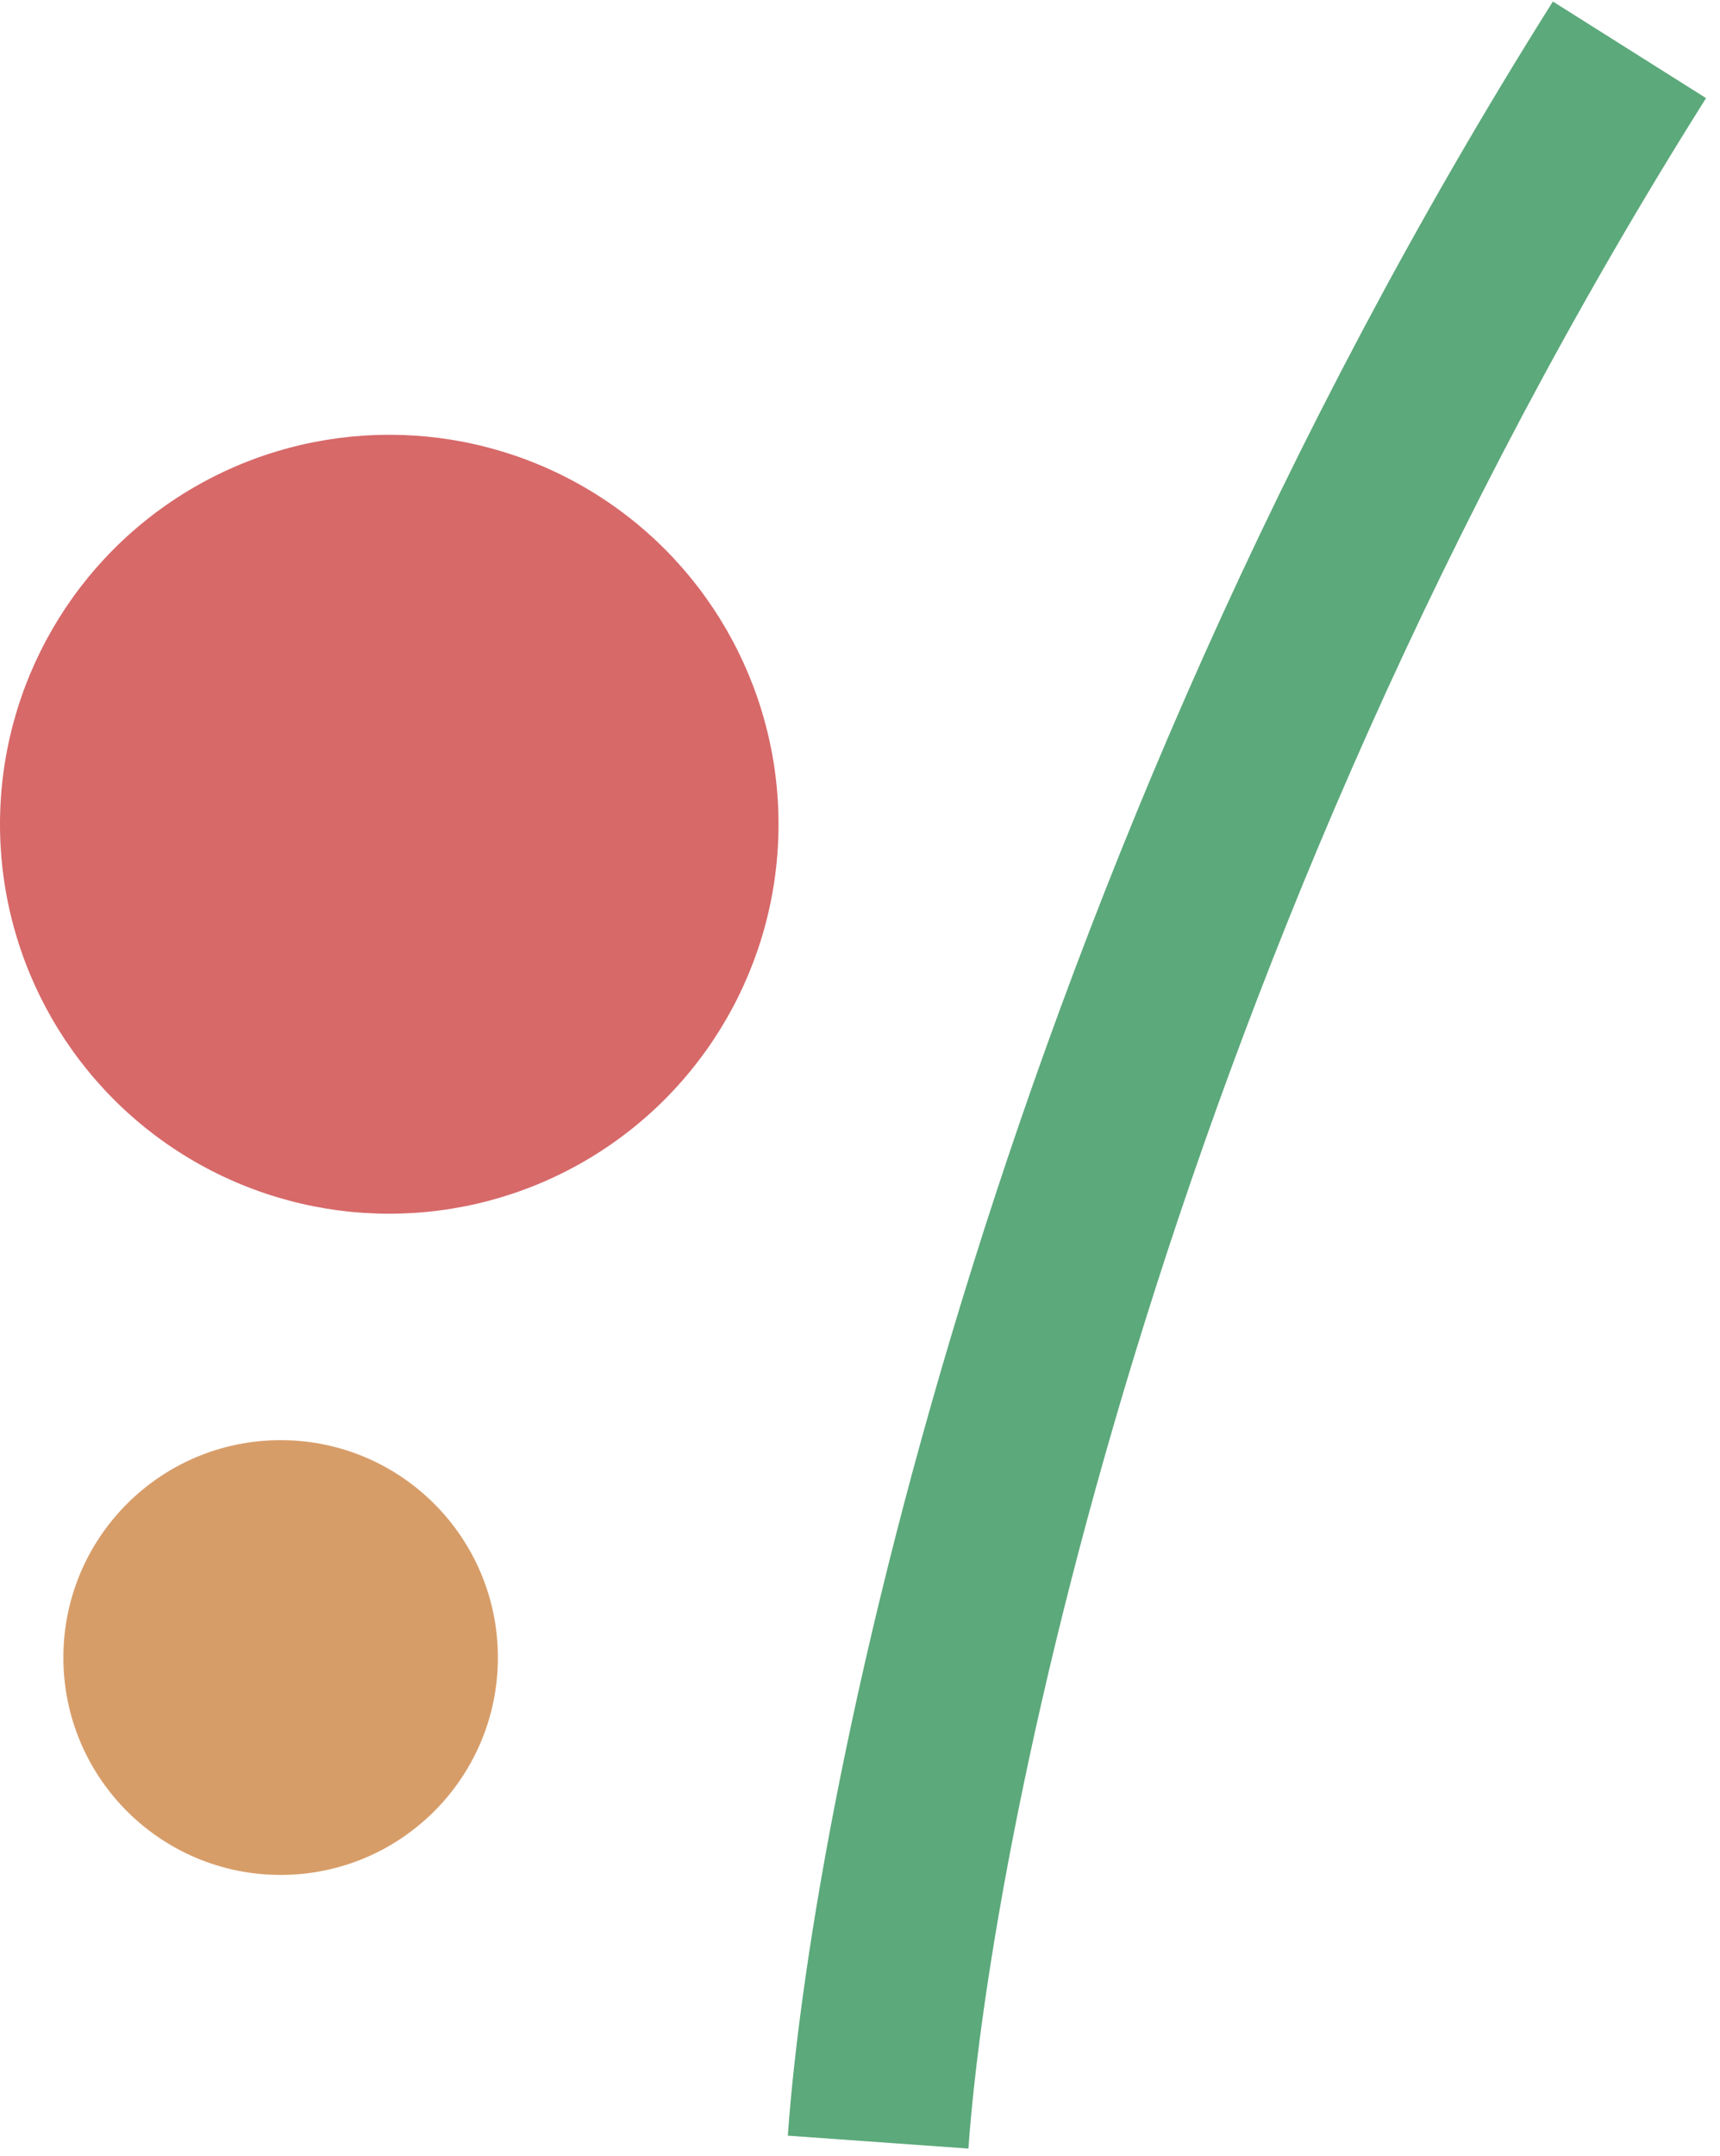 <svg xmlns="http://www.w3.org/2000/svg" width="95" height="119" fill="none" viewBox="0 0 95 119"><circle cx="21.5" cy="45.5" r="21.5" fill="#D76969"/><circle cx="15.5" cy="91.5" r="12" fill="#D79D69"/><path stroke="#5CA97B" stroke-width="10" d="M48.5 118.25C49.833 99.583 60 50.35 90 2.75"/></svg>